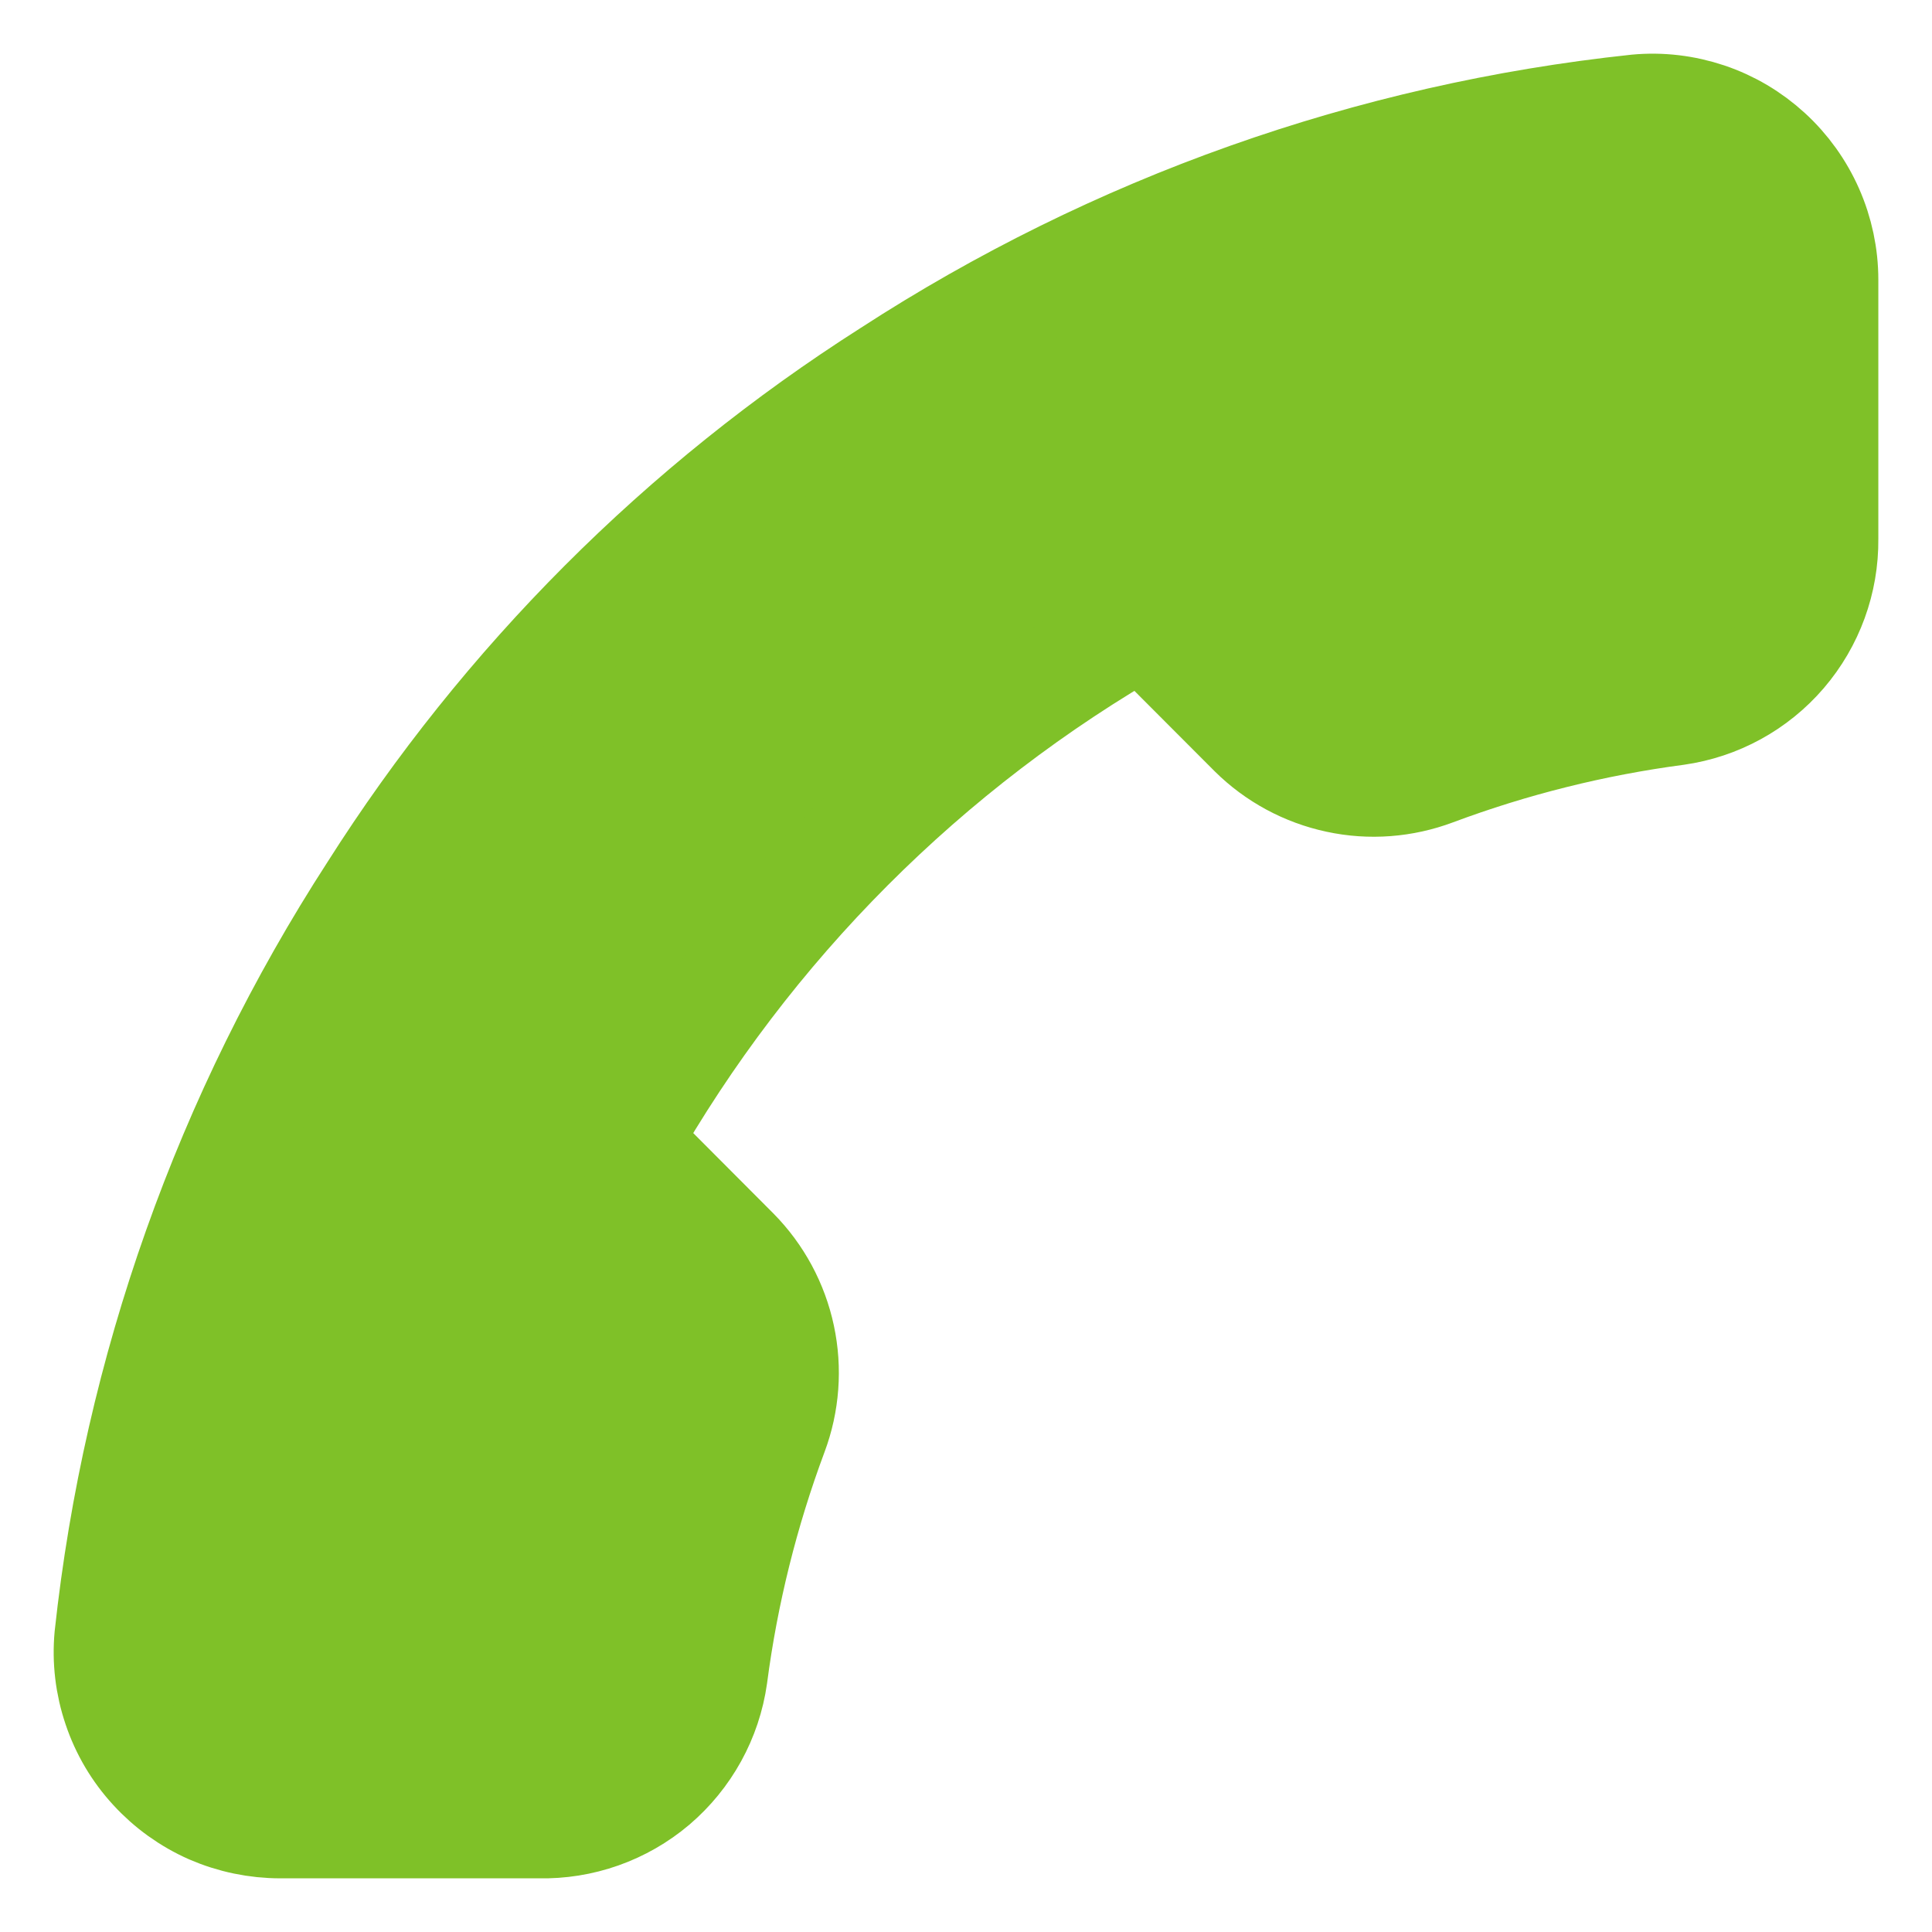 <svg width="18" height="18" viewBox="0 0 18 18" fill="none" xmlns="http://www.w3.org/2000/svg">
<path d="M5.021 17H2.612C2.389 17 2.167 16.954 1.962 16.865C1.758 16.775 1.574 16.643 1.423 16.478C1.271 16.313 1.156 16.118 1.085 15.906C1.013 15.694 0.986 15.469 1.007 15.246C1.275 12.77 2.119 10.392 3.471 8.303C4.704 6.359 6.349 4.711 8.289 3.476C10.383 2.117 12.768 1.271 15.25 1.007C15.472 0.986 15.695 1.013 15.907 1.084C16.118 1.155 16.312 1.27 16.477 1.421C16.641 1.571 16.773 1.755 16.863 1.959C16.953 2.163 17 2.384 17 2.607V5.021C17.004 5.411 16.866 5.79 16.612 6.086C16.358 6.382 16.005 6.575 15.619 6.63C14.848 6.732 14.091 6.921 13.363 7.193C13.075 7.301 12.763 7.325 12.463 7.26C12.163 7.196 11.887 7.047 11.669 6.831L10.649 5.809C8.639 6.954 6.975 8.622 5.832 10.636L6.851 11.658C7.067 11.877 7.216 12.153 7.28 12.454C7.344 12.754 7.321 13.067 7.213 13.355C6.941 14.085 6.752 14.844 6.651 15.616C6.596 16.007 6.399 16.363 6.099 16.619C5.798 16.874 5.415 17.009 5.021 17Z" fill="#7FC128" stroke="#7FC128" stroke-linecap="round" stroke-linejoin="round"/>
</svg>
